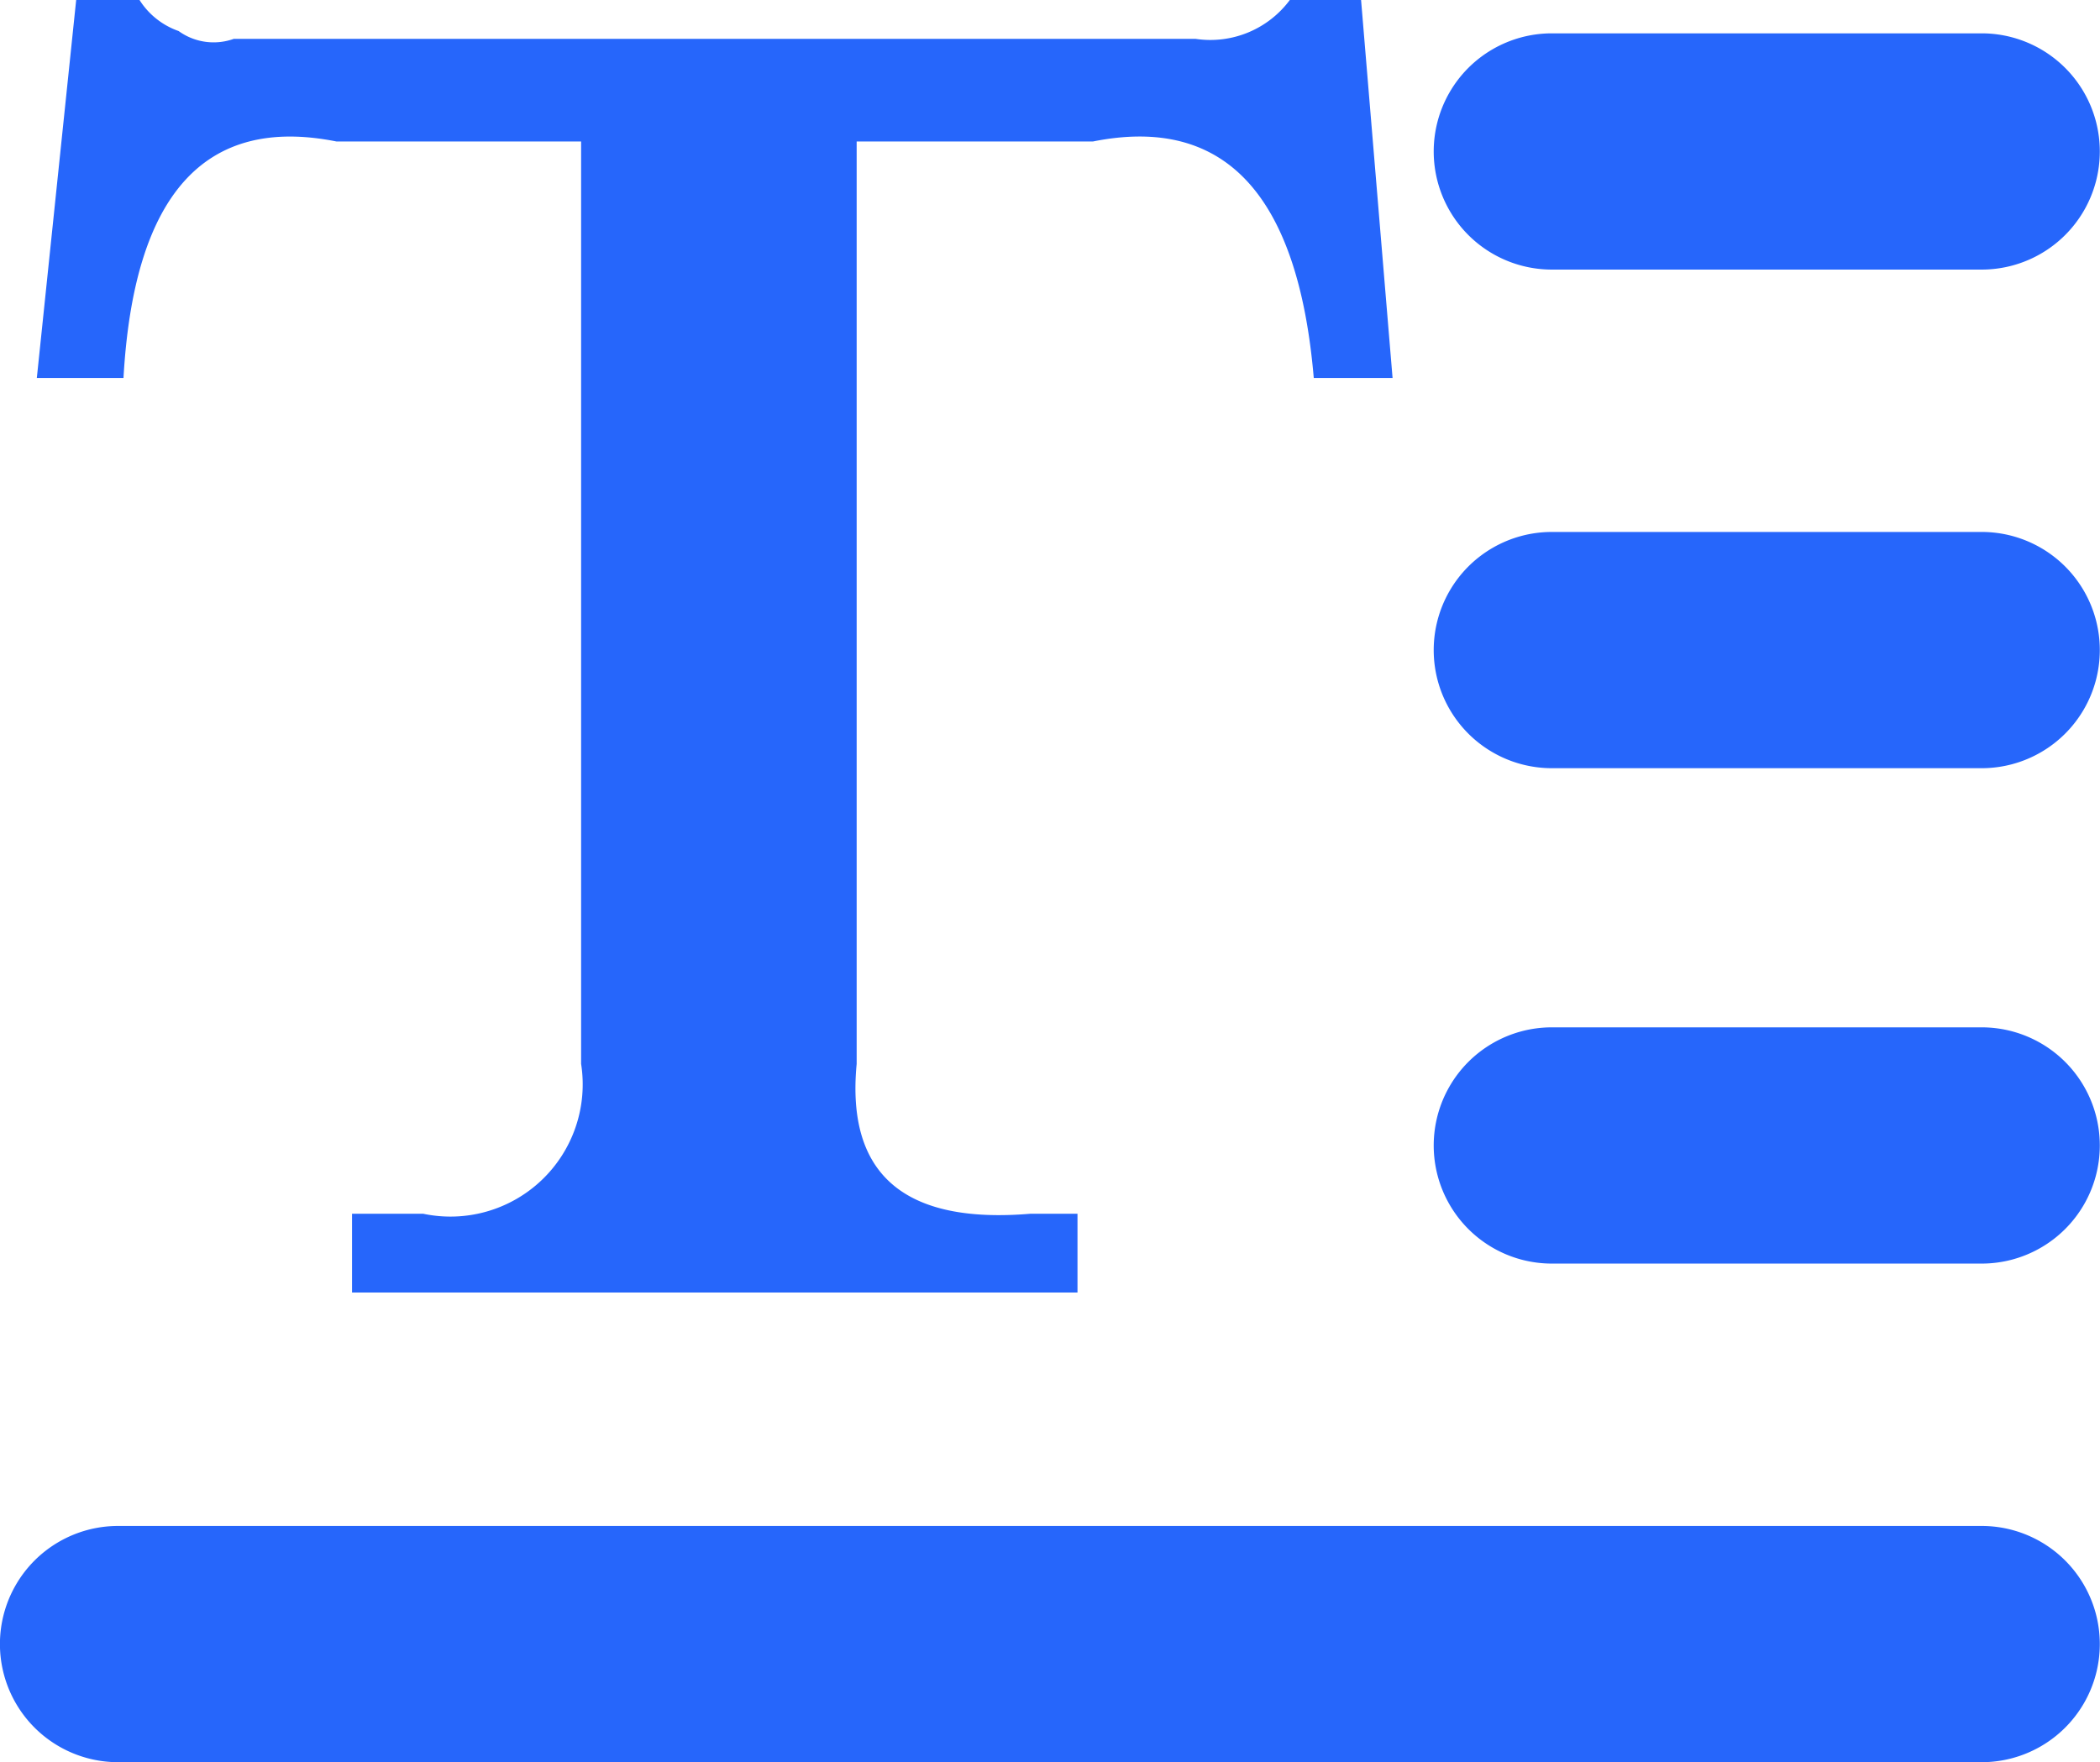 <svg xmlns="http://www.w3.org/2000/svg" width="16.309" height="13.688" viewBox="0 0 16.309 13.688">
  <path id="路径_23016" data-name="路径 23016" d="M208.39,268.895h-3.338a.917.917,0,1,1,0-1.835h3.338a.917.917,0,0,1,0,1.835Zm0,3.873h-3.338a.917.917,0,1,1,0-1.835h3.338a.917.917,0,0,1,0,1.835Zm0,3.848h-3.338a.917.917,0,1,1,0-1.835h3.338a.917.917,0,0,1,0,1.835Zm0,3.873H193.917a.917.917,0,1,1,0-1.835H208.39a.917.917,0,0,1,0,1.835ZM199.653,267.9v7.165c-.082.856.367,1.246,1.348,1.164h.367v.612h-5.634v-.612h.553a1.027,1.027,0,0,0,1.226-1.164V267.9h-1.9q-1.533-.306-1.654,1.837h-.673l.306-2.94h.489a.589.589,0,0,0,.306.245.464.464,0,0,0,.428.061h7.471a.769.769,0,0,0,.734-.306h.55l.245,2.94h-.612q-.183-2.144-1.715-1.837h-1.837Z" transform="translate(-193 -266.801)" fill="#2666fb"/>
</svg>
